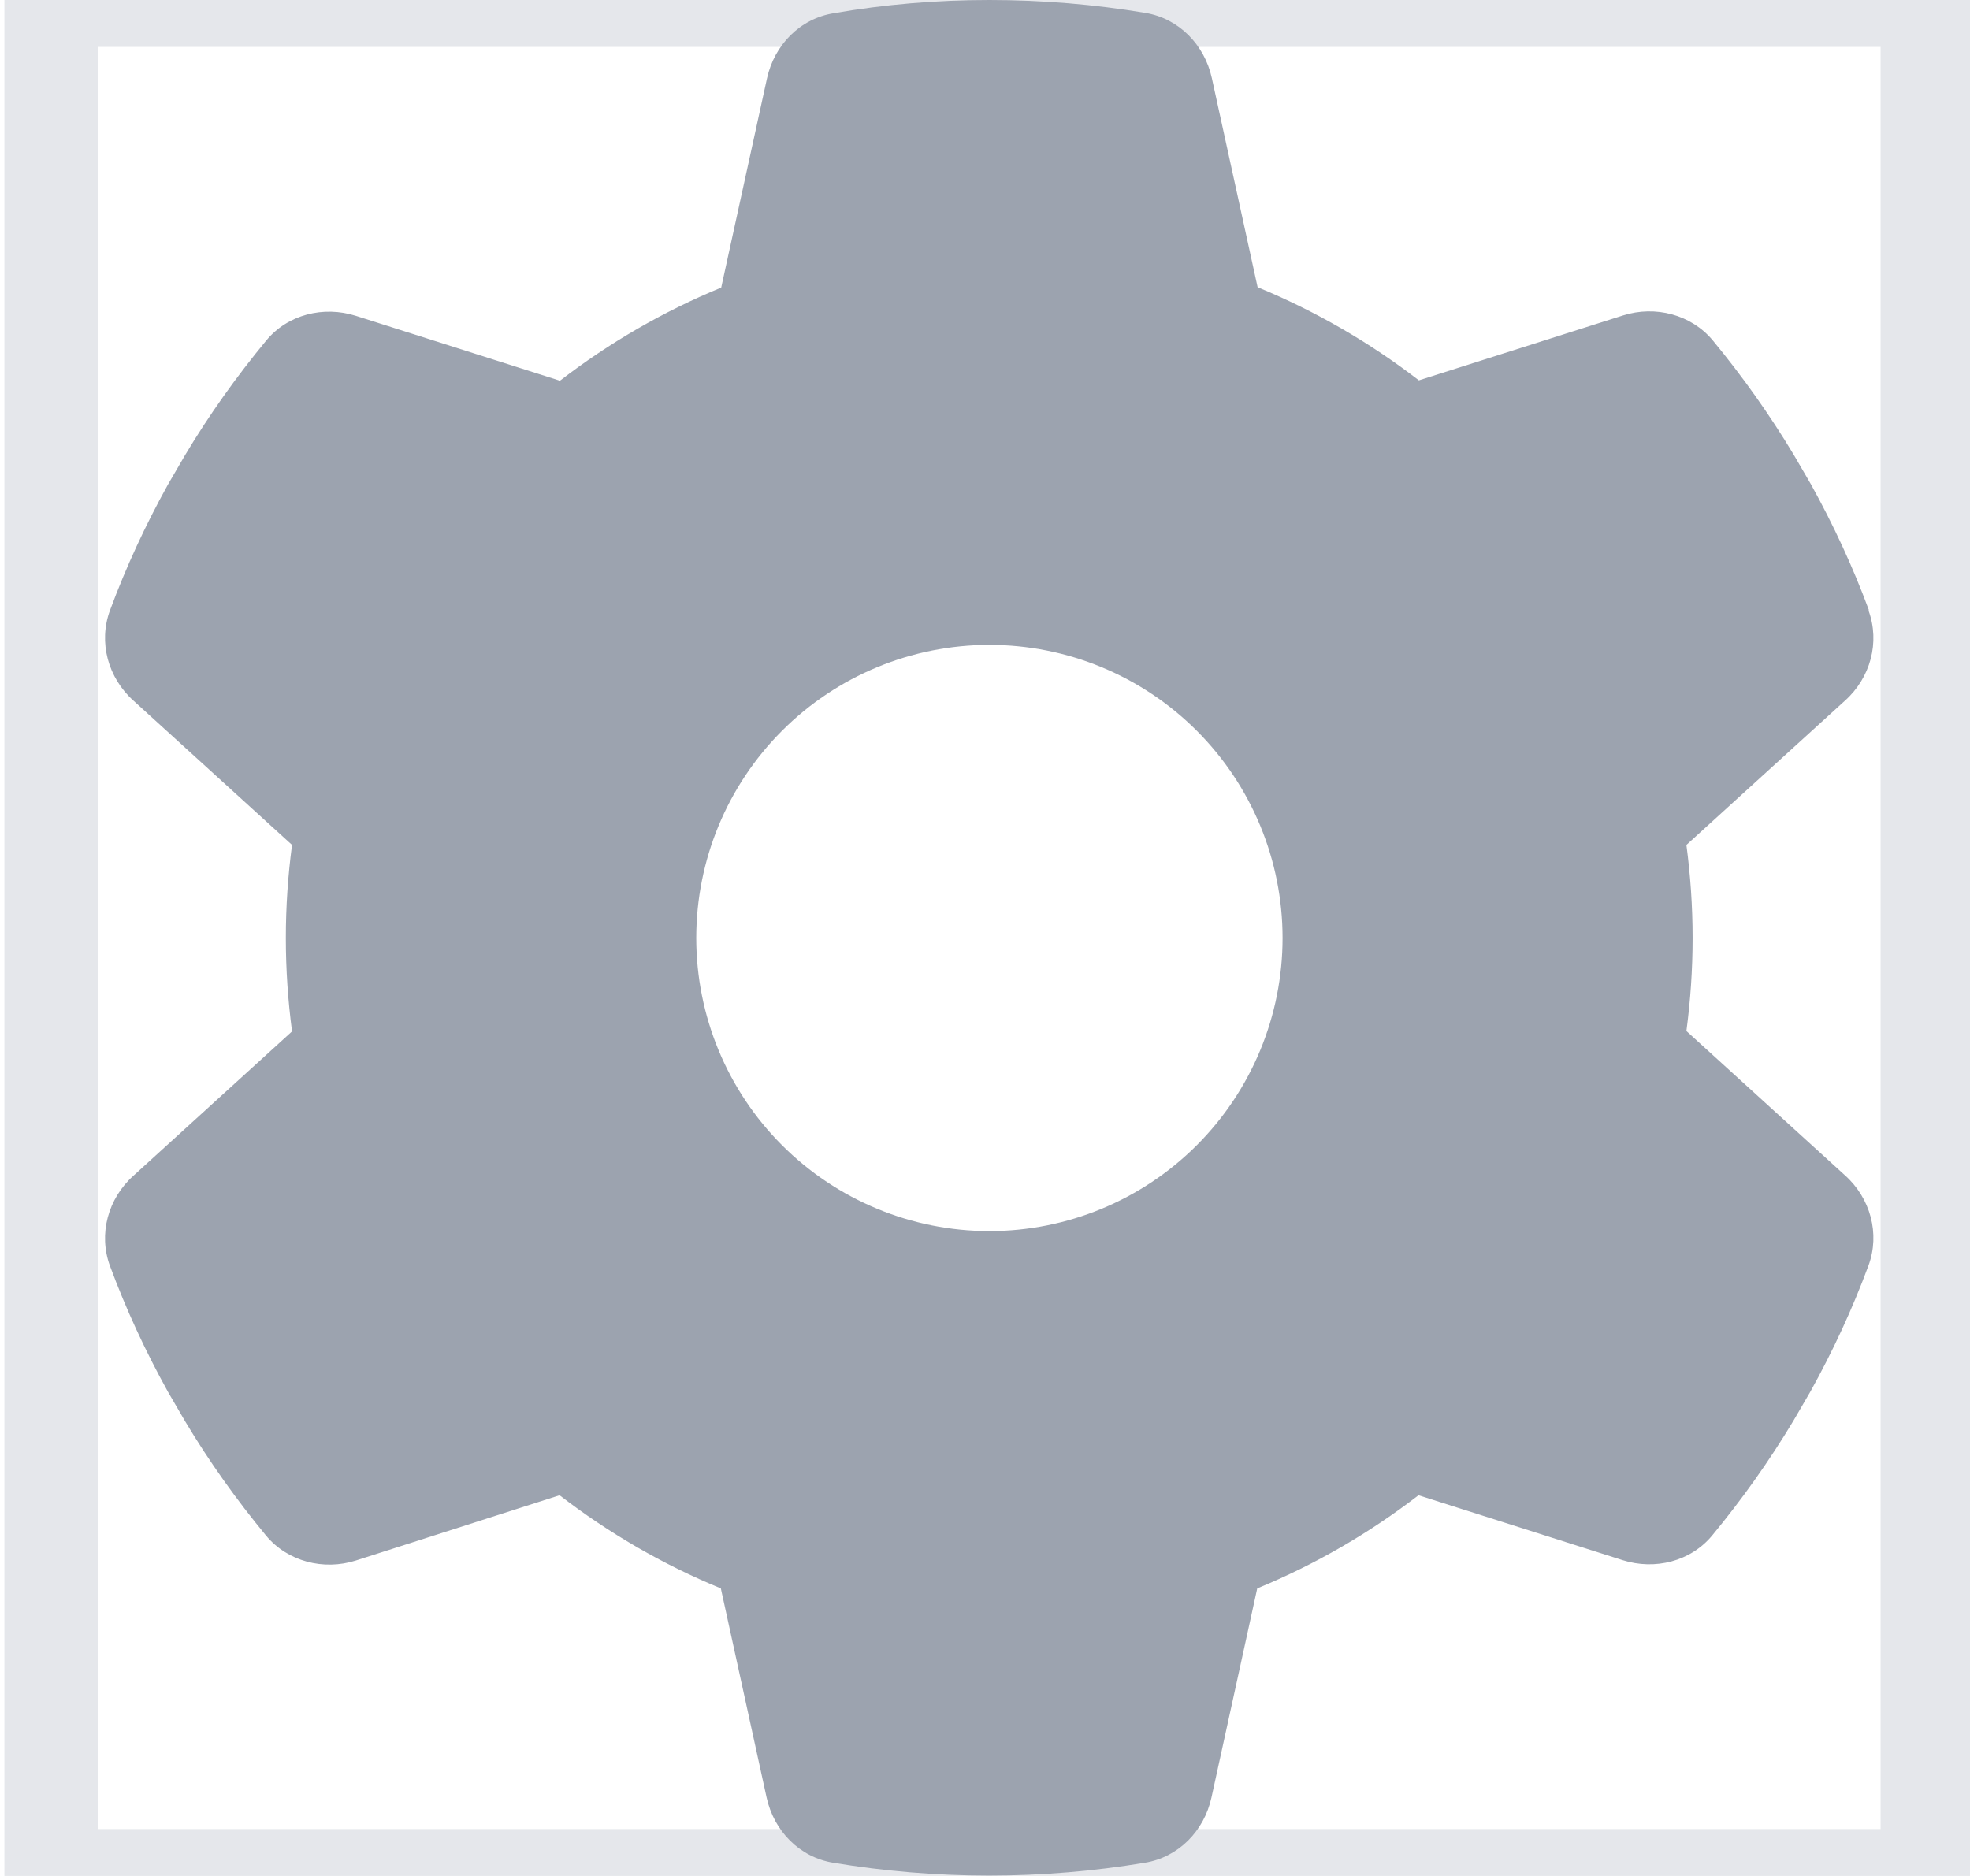 <svg width="21" height="20" viewBox="0 0 21 20" fill="none" xmlns="http://www.w3.org/2000/svg">
<path d="M0.547 0H20.547V20H0.547V0Z" stroke="#E5E7EB"/>
<path d="M19.918 6.508C20.043 6.848 19.938 7.227 19.668 7.469L17.977 9.008C18.02 9.332 18.043 9.664 18.043 10C18.043 10.336 18.02 10.668 17.977 10.992L19.668 12.531C19.938 12.773 20.043 13.152 19.918 13.492C19.746 13.957 19.539 14.402 19.301 14.832L19.117 15.148C18.859 15.578 18.57 15.984 18.254 16.367C18.023 16.648 17.641 16.742 17.297 16.633L15.121 15.941C14.598 16.344 14.02 16.68 13.402 16.934L12.914 19.164C12.836 19.52 12.562 19.801 12.203 19.859C11.664 19.949 11.109 19.996 10.543 19.996C9.977 19.996 9.422 19.949 8.883 19.859C8.523 19.801 8.25 19.52 8.172 19.164L7.684 16.934C7.066 16.68 6.488 16.344 5.965 15.941L3.793 16.637C3.449 16.746 3.066 16.648 2.836 16.371C2.52 15.988 2.23 15.582 1.973 15.152L1.789 14.836C1.551 14.406 1.344 13.961 1.172 13.496C1.047 13.156 1.152 12.777 1.422 12.535L3.113 10.996C3.07 10.668 3.047 10.336 3.047 10C3.047 9.664 3.07 9.332 3.113 9.008L1.422 7.469C1.152 7.227 1.047 6.848 1.172 6.508C1.344 6.043 1.551 5.598 1.789 5.168L1.973 4.852C2.23 4.422 2.52 4.016 2.836 3.633C3.066 3.352 3.449 3.258 3.793 3.367L5.969 4.059C6.492 3.656 7.07 3.32 7.688 3.066L8.176 0.836C8.254 0.48 8.527 0.199 8.887 0.141C9.426 0.047 9.98 0 10.547 0C11.113 0 11.668 0.047 12.207 0.137C12.566 0.195 12.84 0.477 12.918 0.832L13.406 3.062C14.023 3.316 14.602 3.652 15.125 4.055L17.301 3.363C17.645 3.254 18.027 3.352 18.258 3.629C18.574 4.012 18.863 4.418 19.121 4.848L19.305 5.164C19.543 5.594 19.75 6.039 19.922 6.504L19.918 6.508ZM10.547 13.125C11.376 13.125 12.171 12.796 12.757 12.21C13.343 11.624 13.672 10.829 13.672 10C13.672 9.171 13.343 8.376 12.757 7.79C12.171 7.204 11.376 6.875 10.547 6.875C9.718 6.875 8.923 7.204 8.337 7.79C7.751 8.376 7.422 9.171 7.422 10C7.422 10.829 7.751 11.624 8.337 12.21C8.923 12.796 9.718 13.125 10.547 13.125Z" fill="#9CA3AF"/>
</svg>
